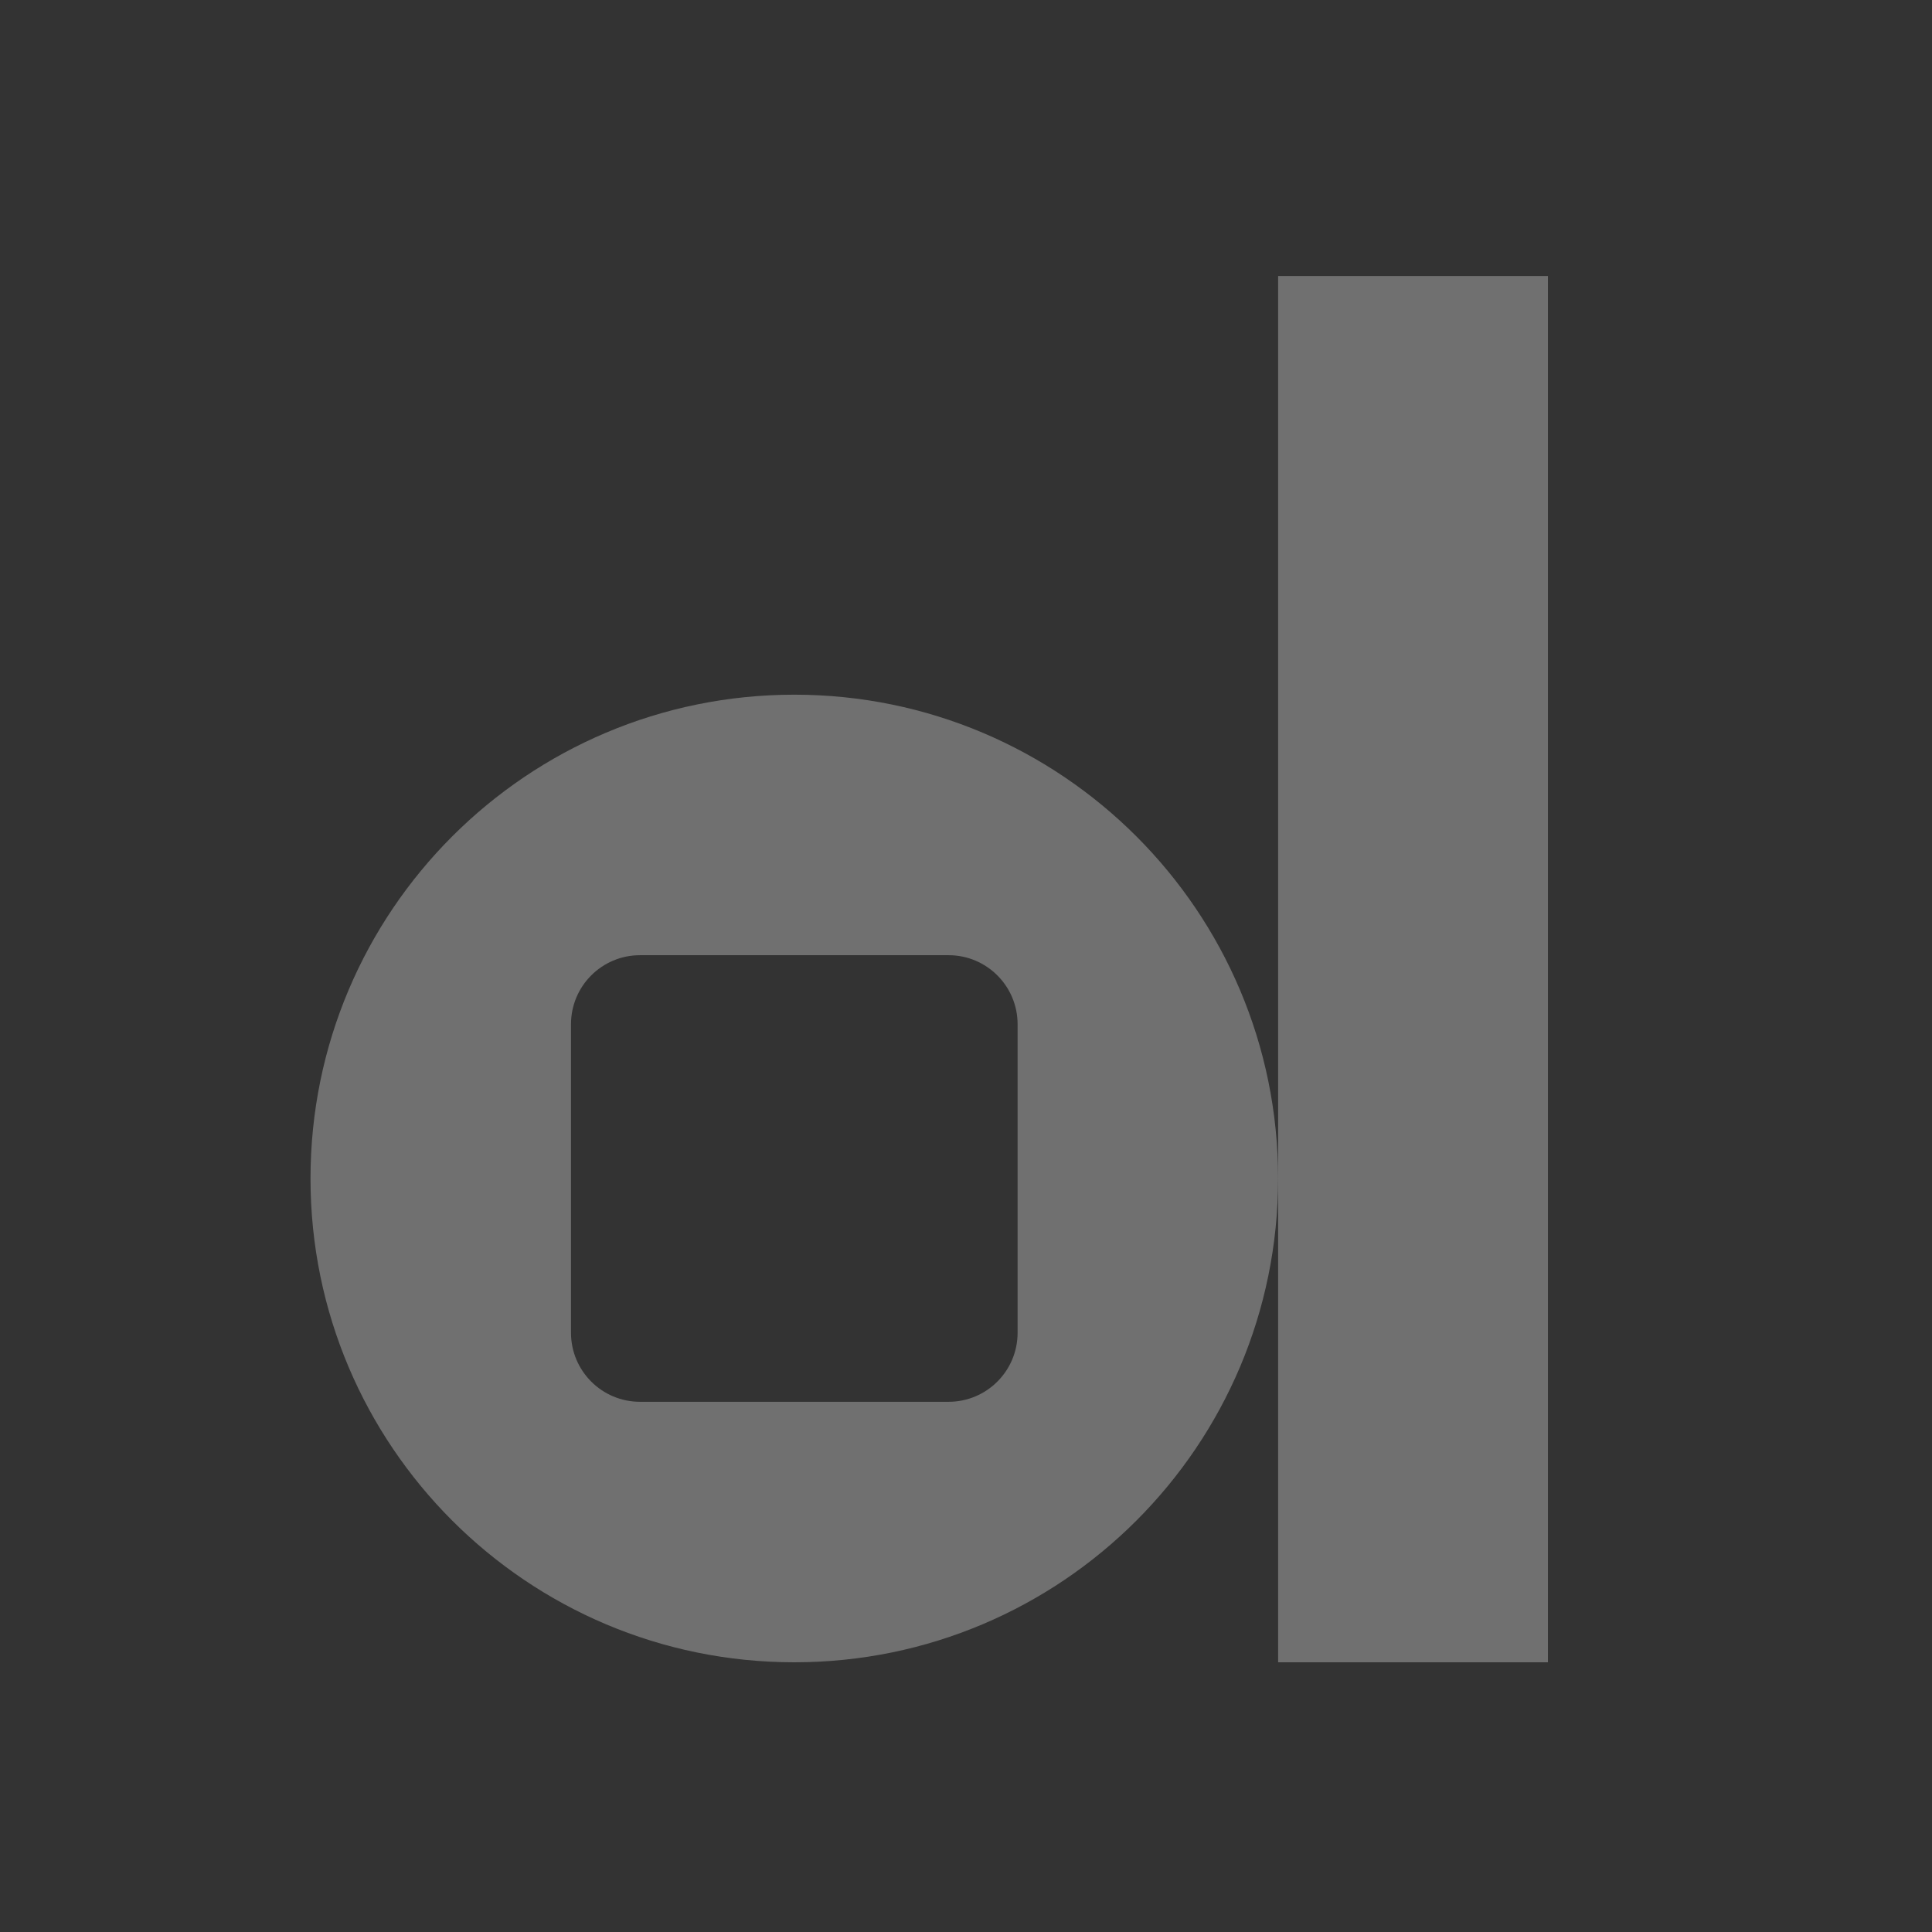 <svg width="800" height="800" fill="none" xmlns="http://www.w3.org/2000/svg"><rect width="100%" height="100%" fill="#333333" stroke="none"/><path d="M529.241 114.286h111.724v574.031H529.241V114.286z" fill="#fff" opacity=".3"/><path fill-rule="evenodd" clip-rule="evenodd" d="M328.905 688.32c110.641 0 200.333-89.693 200.333-200.333 0-110.641-89.692-200.334-200.333-200.334s-200.333 89.693-200.333 200.334c0 110.64 89.692 200.333 200.333 200.333zm-63.893-292.791c-15.78 0-28.572 12.792-28.572 28.571v127.78c0 15.78 12.792 28.572 28.572 28.572h127.78c15.779 0 28.571-12.792 28.571-28.572V424.1c0-15.779-12.792-28.571-28.571-28.571h-127.78z" fill="#fff" opacity=".3"/></svg>